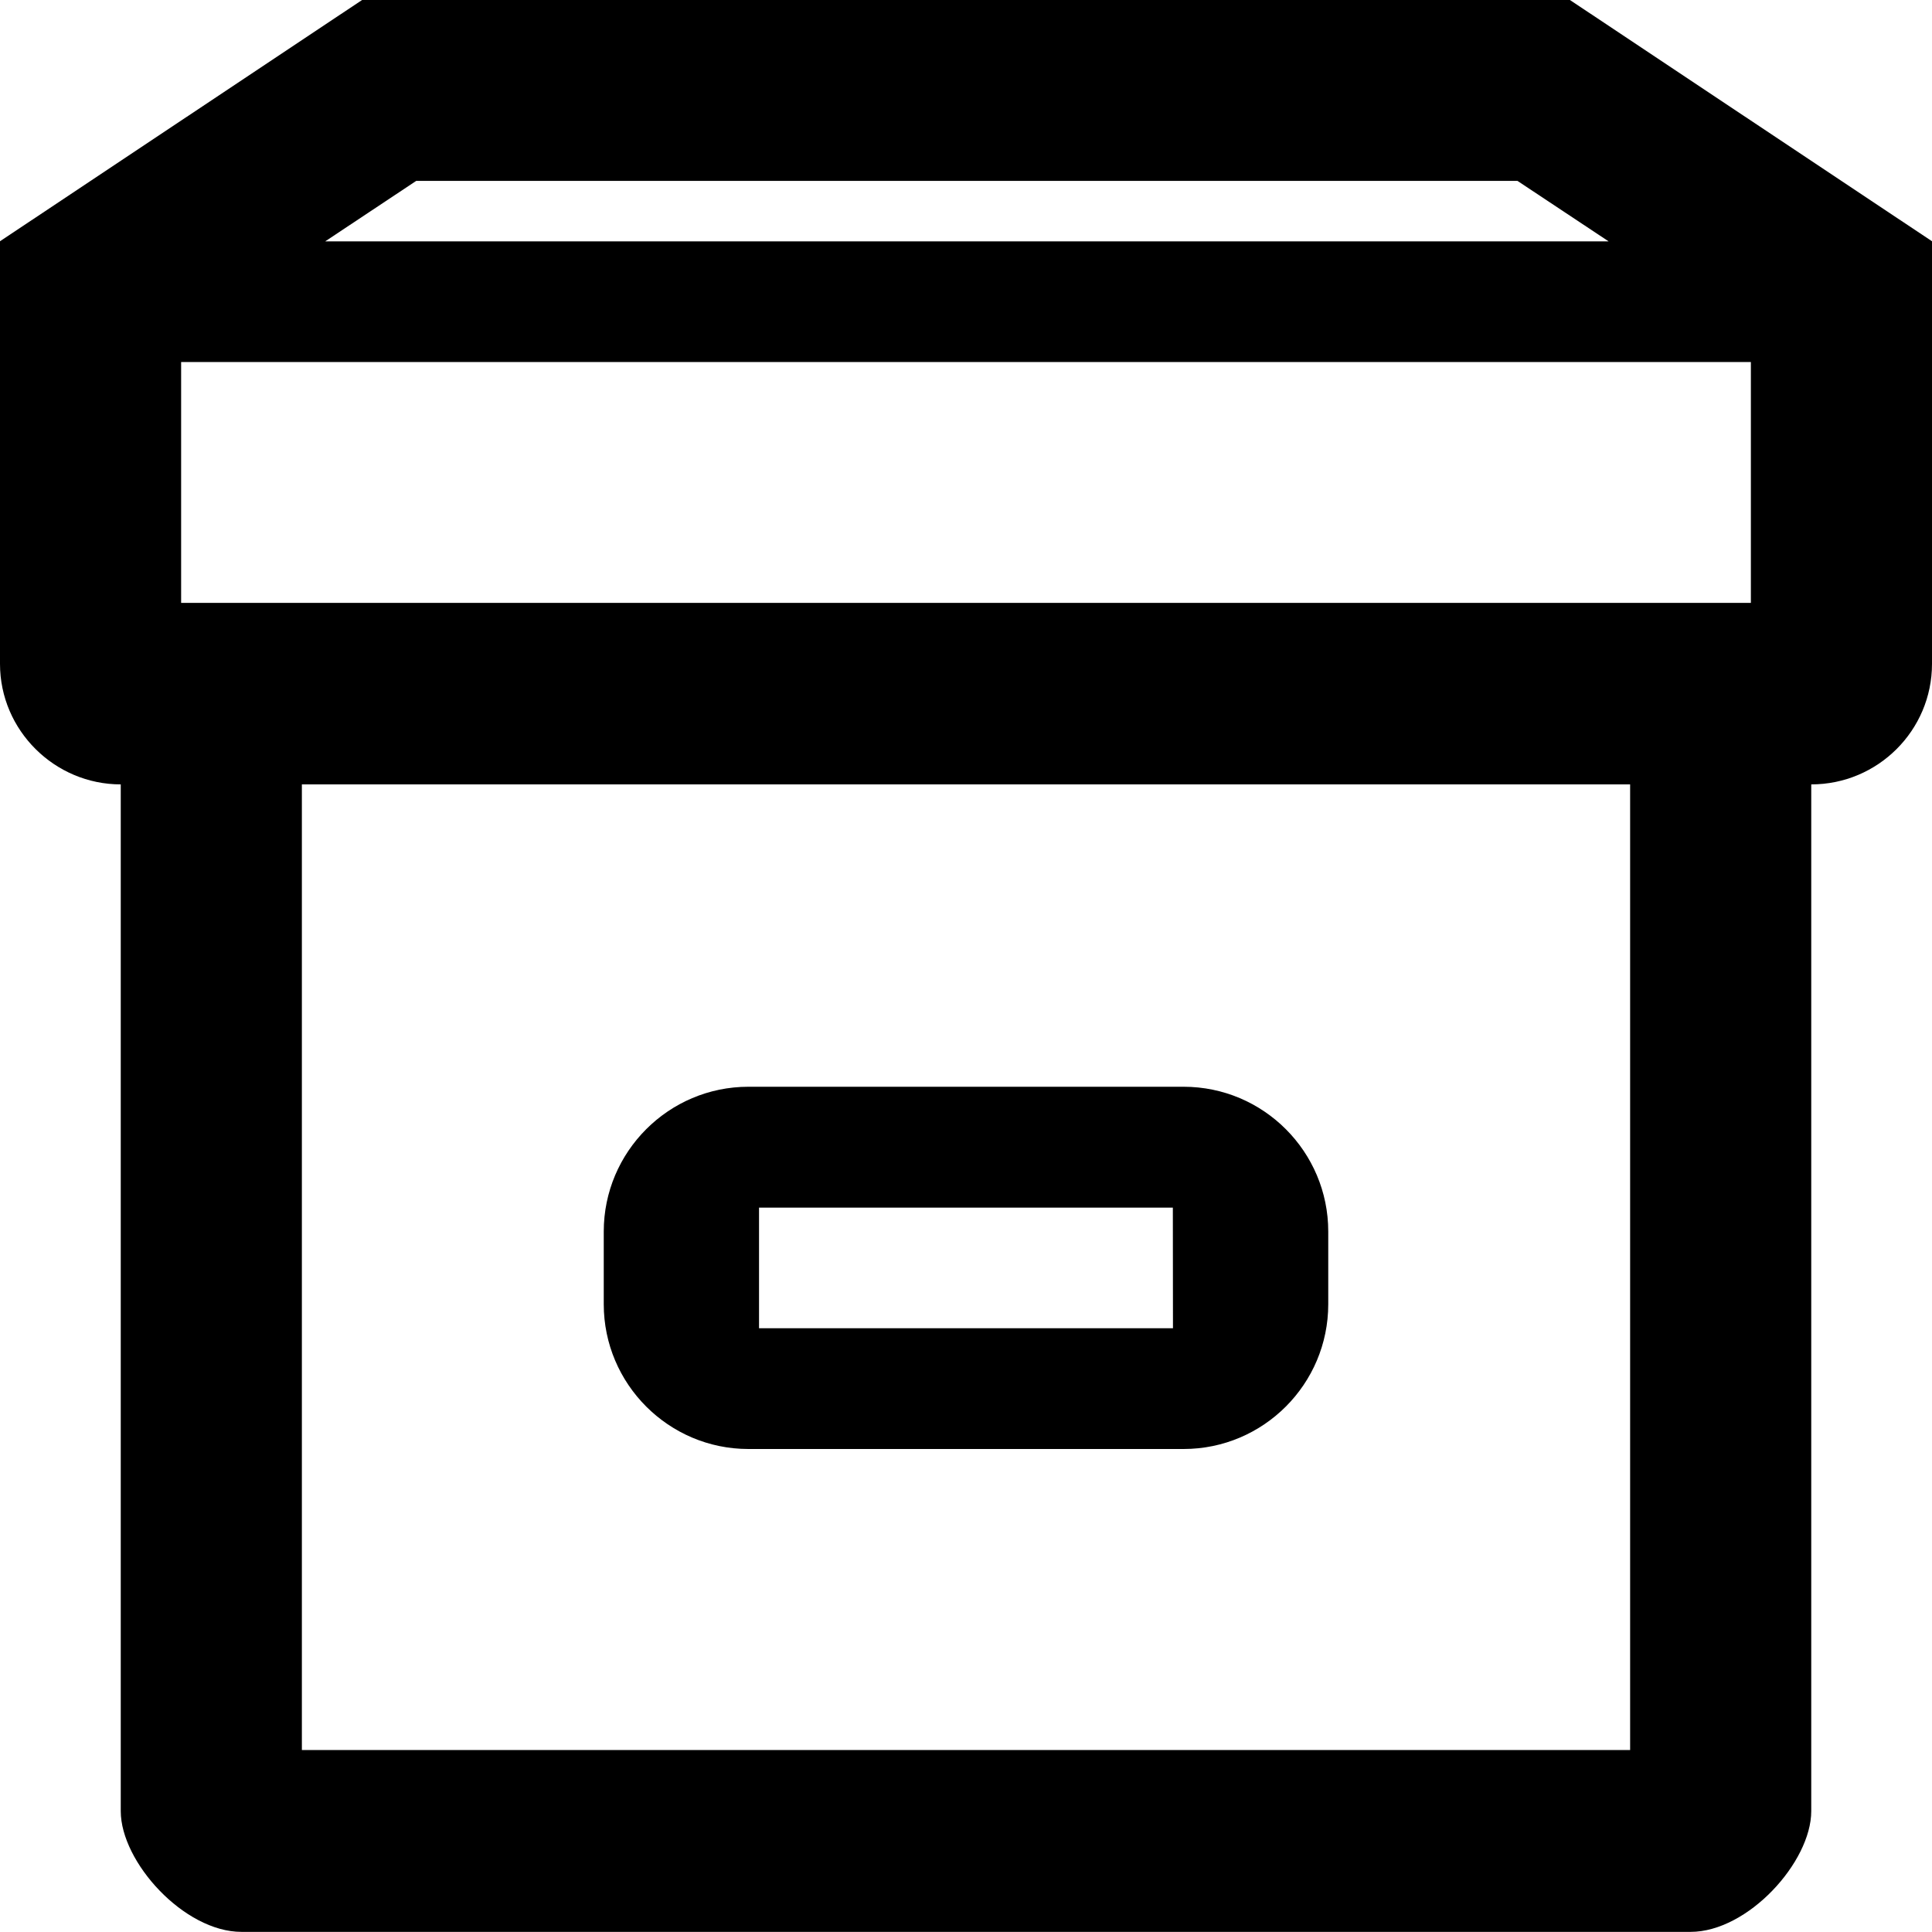 <svg viewBox="0 0 16 16" xmlns="http://www.w3.org/2000/svg"><g fill="currentColor" fill-rule="evenodd"><path d="m1.5 2.998h13v1.995h-.5-12-.5v-1.995m11.5-2.999h-10l-3 1.999v3.5c0 .551.453.998 1 .998v8.503c0 .421.524 1 1 1h12c.476 0 1-.579 1-1v-8.503c.552 0 1-.448 1-.998v-3.5l-3-1.999m-10.5 14.494h11v-7.997h-11v7.997m.193-12.494l.754-.501h9.12l.755.501h-10.629"/><path d="m9.802 12h-3.604c-.66 0-1.198-.538-1.198-1.199v-.602c0-.661.538-1.199 1.198-1.199h3.604c.661 0 1.198.538 1.198 1.199v.602c0 .661-.537 1.199-1.198 1.199m-3.516-1.999v.999h3.428l-.001-.999h-3.427"/></g></svg>